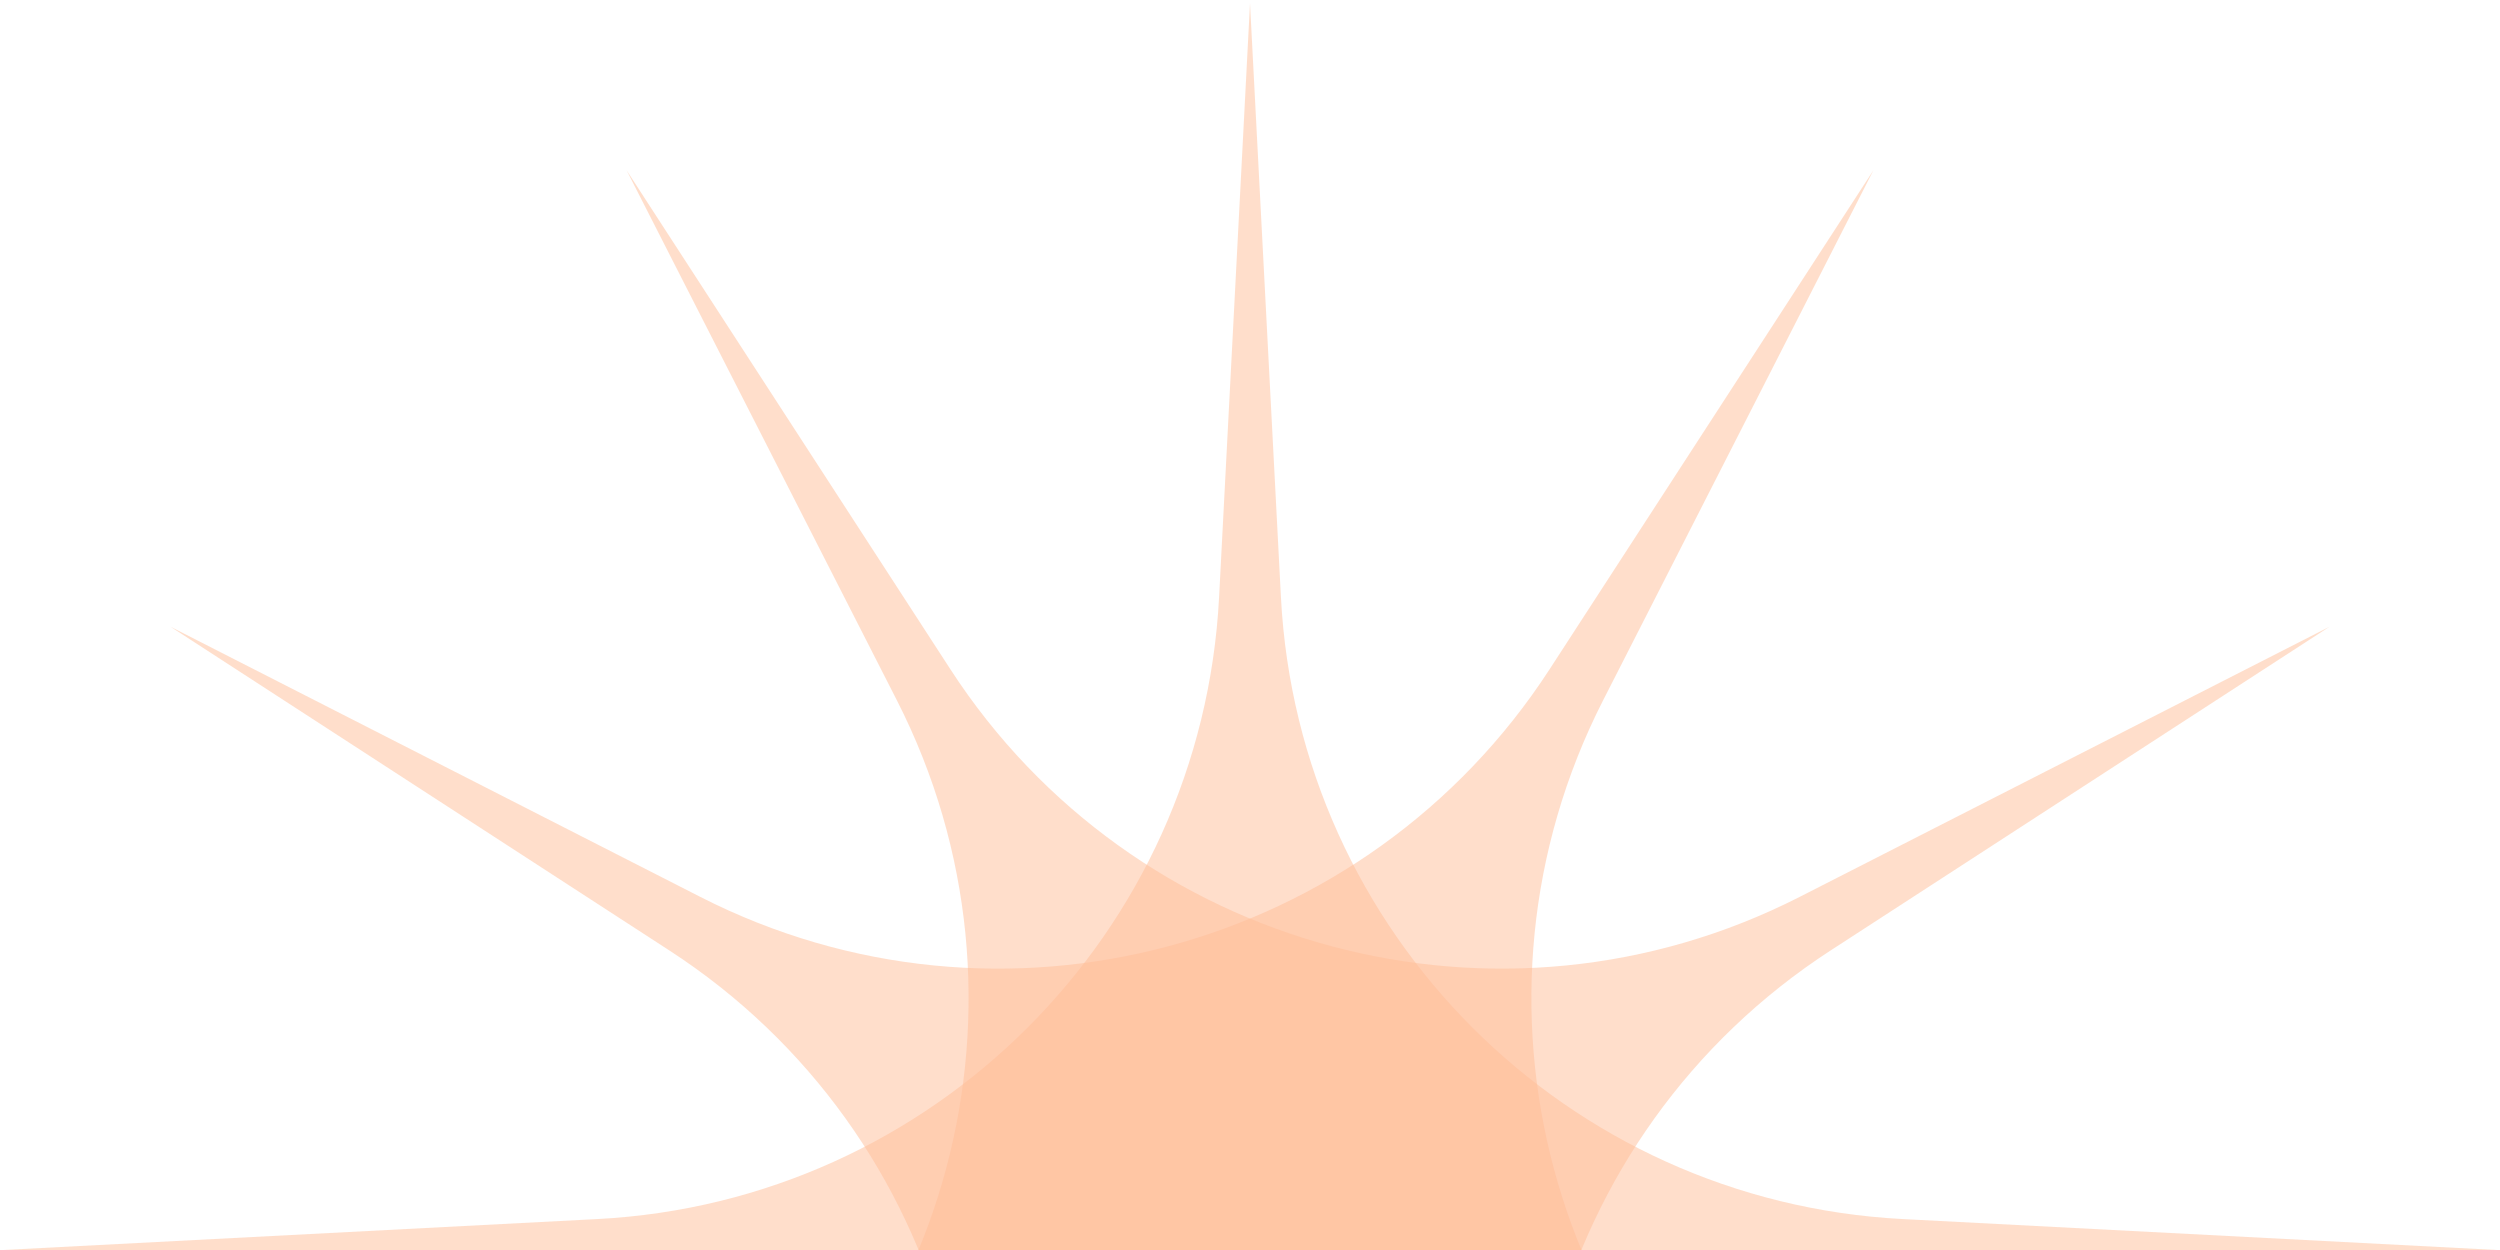 <svg width="648" height="324" viewBox="0 0 648 324" fill="none" xmlns="http://www.w3.org/2000/svg">
<path opacity="0.5" d="M324.003 0.885L332.02 154.823C336.553 241.881 406.119 311.447 493.176 315.98L647.111 323.996L493.176 332.013C406.119 336.546 336.553 406.112 332.02 493.17L324.003 647.108L315.987 493.17C311.454 406.112 241.888 336.546 154.83 332.013L0.896 323.996L154.83 315.98C241.888 311.447 311.454 241.881 315.987 154.823L324.003 0.885Z" fill="#FFBE98"/>
<path opacity="0.5" d="M485.564 44.176L415.538 181.499C375.936 259.16 401.399 354.189 474.526 401.644L603.829 485.555L466.51 415.529C388.849 375.926 293.821 401.389 246.366 474.516L162.456 603.822L232.482 466.5C272.084 388.839 246.621 293.809 173.494 246.354L44.191 162.443L181.51 232.469C259.171 272.072 354.199 246.61 401.653 173.482L485.564 44.176Z" fill="#FFBE98"/>
<path opacity="0.5" d="M603.806 162.443L474.502 246.354C401.375 293.809 375.912 388.839 415.514 466.5L485.54 603.822L401.63 474.516C354.175 401.388 259.147 375.926 181.487 415.529L44.167 485.555L173.471 401.644C246.598 354.189 272.061 259.16 232.459 181.499L162.433 44.176L246.343 173.482C293.798 246.61 388.826 272.072 466.486 232.469L603.806 162.443Z" fill="#FFBE98"/>
</svg>

